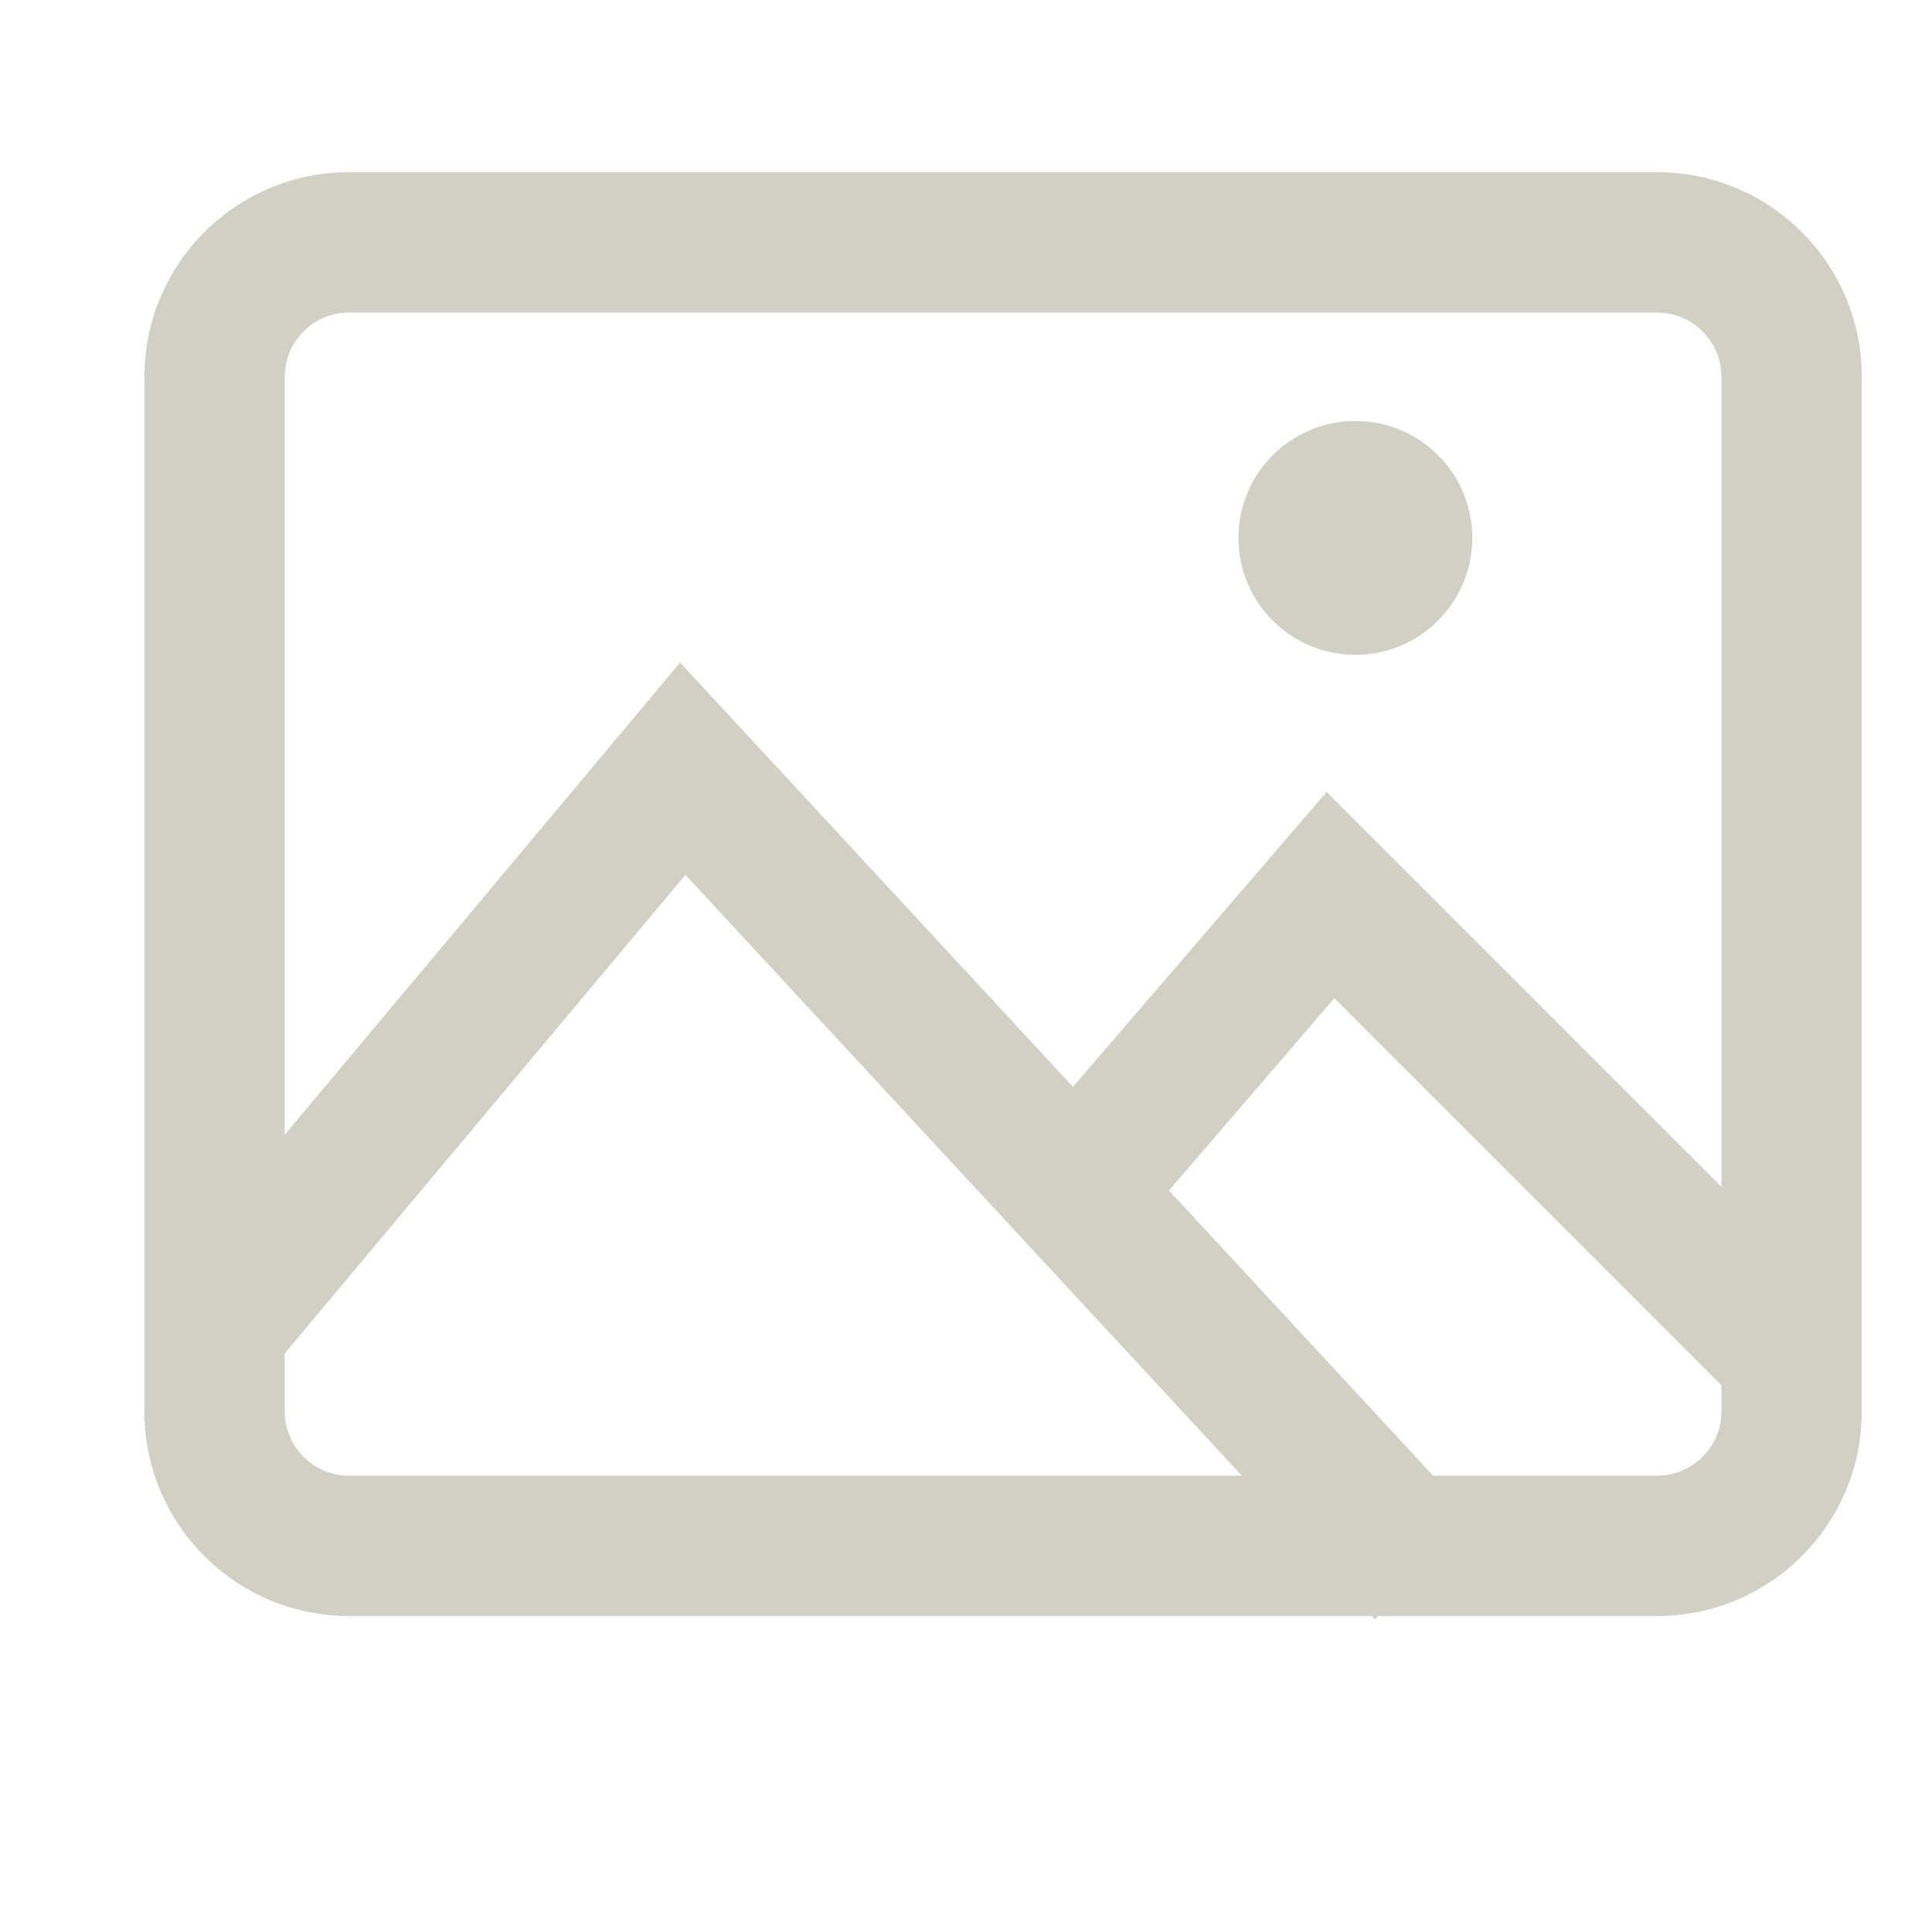 <svg xmlns:xlink="http://www.w3.org/1999/xlink" xmlns="http://www.w3.org/2000/svg" width="50" height="50" viewBox="0 0 50 50" fill="none">
<path fill-rule="evenodd" clip-rule="evenodd" d="M9.03 8.089C8.116 8.089 7.37 8.835 7.37 9.748V36.531C7.37 37.444 8.116 38.19 9.03 38.19H42.891C43.805 38.19 44.55 37.444 44.55 36.531V9.748C44.55 8.835 43.805 8.089 42.891 8.089H9.03ZM3.738 9.748C3.738 6.829 6.11 4.457 9.03 4.457H42.891C45.81 4.457 48.182 6.829 48.182 9.748V36.531C48.182 39.45 45.81 41.822 42.891 41.822H9.03C6.11 41.822 3.738 39.45 3.738 36.531V9.748Z" fill="#d1d0c5"/>
<path fill-rule="evenodd" clip-rule="evenodd" d="M17.6 17.148L38.244 39.438L35.58 41.905L17.738 22.641L7.101 35.346L4.316 33.015L17.6 17.148Z" fill="#d1d0c5"/>
<path fill-rule="evenodd" clip-rule="evenodd" d="M34.333 20.496L47.651 33.815L45.083 36.383L34.533 25.832L29.523 31.657L26.77 29.289L34.333 20.496Z" fill="#d1d0c5"/>
<path d="M35.077 16.947C36.748 16.947 38.103 15.592 38.103 13.921C38.103 12.249 36.748 10.895 35.077 10.895C33.406 10.895 32.051 12.249 32.051 13.921C32.051 15.592 33.406 16.947 35.077 16.947Z" fill="#d1d0c5"/>
</svg>